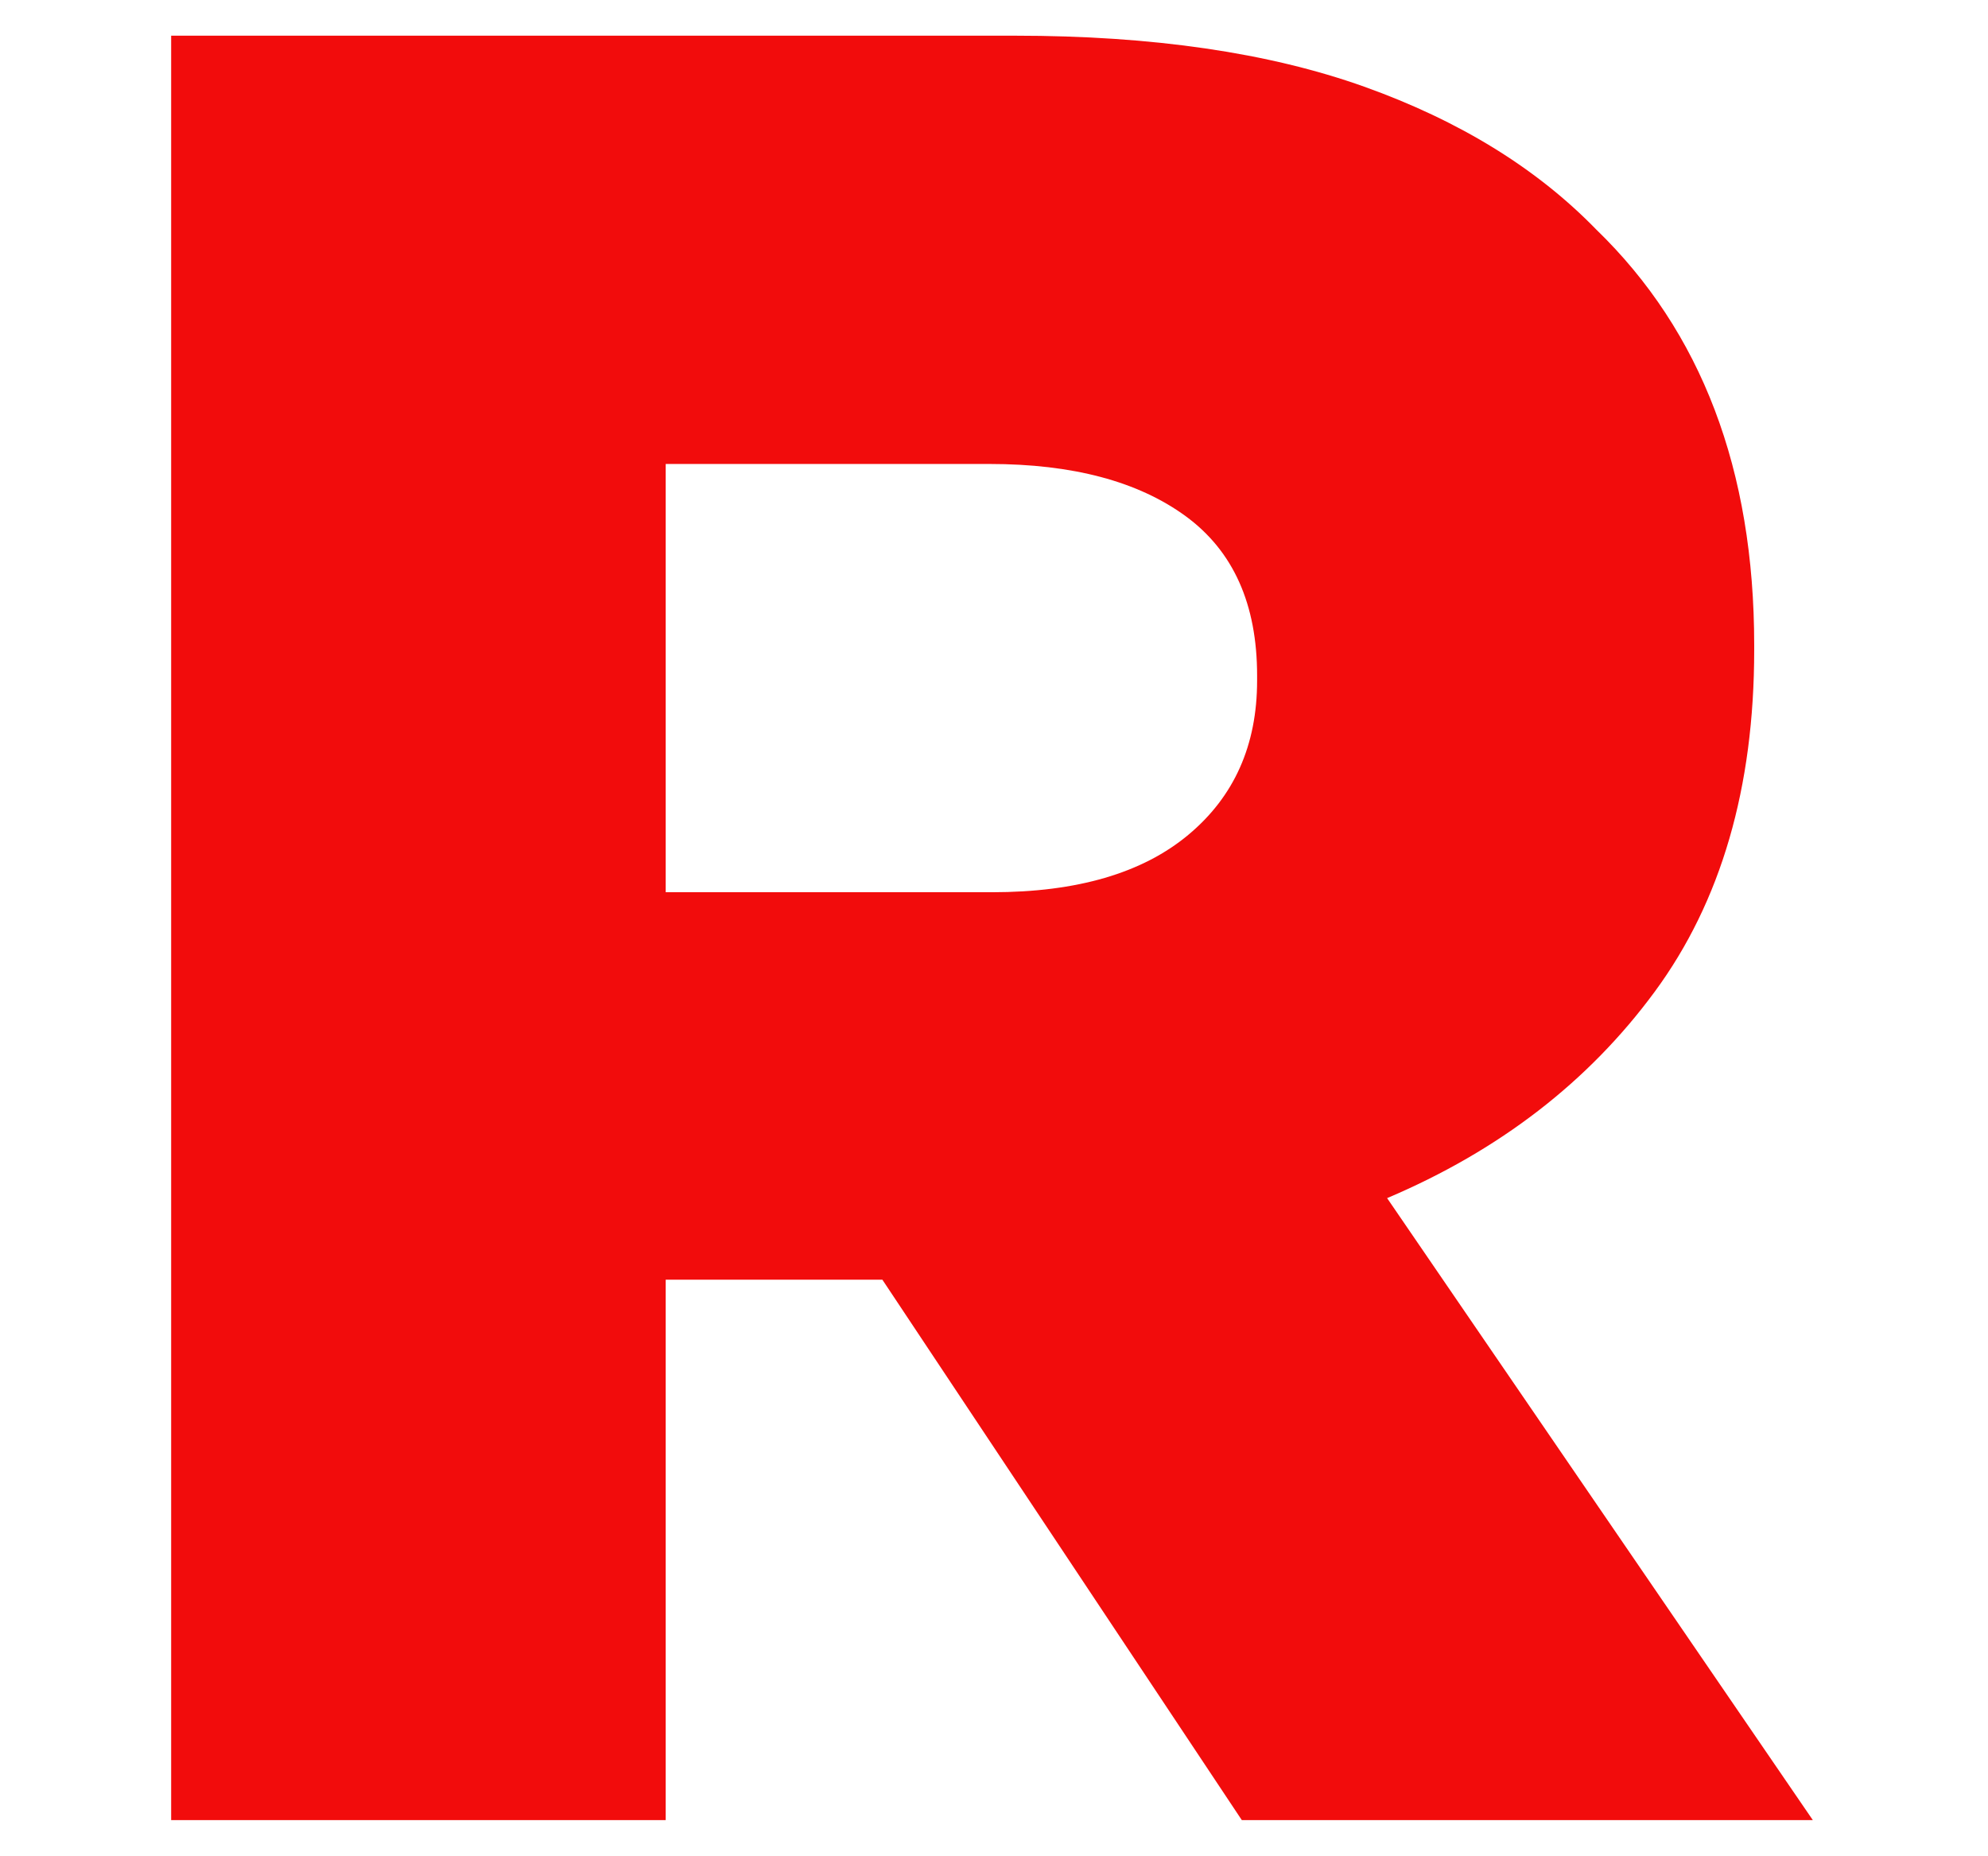 <?xml version="1.0" encoding="utf-8"?>
<!-- Generator: Adobe Illustrator 16.0.0, SVG Export Plug-In . SVG Version: 6.00 Build 0)  -->
<!DOCTYPE svg PUBLIC "-//W3C//DTD SVG 1.1//EN" "http://www.w3.org/Graphics/SVG/1.1/DTD/svg11.dtd">
<svg version="1.1" xmlns="http://www.w3.org/2000/svg" xmlns:xlink="http://www.w3.org/1999/xlink" x="0px" y="0px"
	 width="142.713px" height="133.224px" viewBox="0.287 -1.662 142.713 133.224"
	 enable-background="new 0.287 -1.662 142.713 133.224" xml:space="preserve">
<g id="Calque_1" display="none">
	<g id="Calque_2" display="inline">
		<polygon fill="#ED1C24" points="89,0.498 55,0.498 0,129.498 37,129.498 		"/>
	</g>
	<g id="Calque_3" display="inline">
		<polygon fill="#ED1C24" points="72,42.498 89,0.498 143,129.498 106,129.498 		"/>
	</g>
	<g id="Calque_4" display="inline">
		<polygon fill="#ED1C24" points="97,106.498 86.461,79.498 72,79.498 61,106.498 		"/>
	</g>
</g>
<g id="Calque_2_1_" display="none">
	<path display="inline" fill="#F20C0C" d="M76.166,131.563c-9.149,0-17.75-1.646-25.803-4.941
		c-8.052-3.293-15.037-7.896-20.953-13.816c-5.919-5.916-10.614-12.93-14.091-21.045c-3.477-8.111-5.215-16.928-5.215-26.443v-0.366
		c0-9.271,1.707-17.963,5.124-26.078c3.414-8.112,8.112-15.189,14.091-21.228c5.976-6.039,13.084-10.766,21.319-14.183
		c8.235-3.414,17.231-5.124,26.993-5.124c6.588,0,12.563,0.641,17.934,1.921c5.367,1.281,10.276,3.111,14.731,5.49
		c4.452,2.379,8.478,5.215,12.078,8.509c3.597,3.294,6.8,6.894,9.607,10.797l-26.718,20.679c-3.66-4.635-7.686-8.295-12.078-10.98
		c-4.393-2.682-9.699-4.026-15.921-4.026c-4.515,0-8.633,0.886-12.353,2.653c-3.723,1.77-6.926,4.181-9.608,7.229
		c-2.685,3.051-4.789,6.651-6.313,10.797c-1.527,4.149-2.287,8.541-2.287,13.176v0.366c0,4.758,0.76,9.241,2.287,13.45
		c1.524,4.209,3.629,7.841,6.313,10.889c2.682,3.051,5.885,5.462,9.608,7.229c3.72,1.771,7.838,2.654,12.353,2.654
		c3.294,0,6.313-0.366,9.058-1.098c2.746-0.732,5.244-1.799,7.504-3.203c2.256-1.401,4.392-3.049,6.404-4.941
		c2.014-1.89,3.995-3.994,5.947-6.313l26.719,19.031c-3.051,4.148-6.377,7.992-9.974,11.529c-3.601,3.539-7.687,6.588-12.261,9.15
		c-4.575,2.562-9.699,4.574-15.372,6.039C89.617,130.83,83.24,131.563,76.166,131.563z"/>
</g>
<g id="Calque_2_-_copie">
	<path fill="#F20C0C" d="M12.574,0.9h60.572c9.883,0,18.238,1.221,25.072,3.66c6.83,2.442,12.381,5.856,16.652,10.248
		c7.563,7.32,11.346,17.265,11.346,29.829v0.366c0,9.882-2.379,18.057-7.137,24.522c-4.758,6.468-11.164,11.409-19.215,14.823
		L130.426,129H89.434L63.631,90.205h-0.366H48.076V129H12.574V0.9z M71.5,62.389c6.1,0,10.797-1.373,14.09-4.118
		c3.295-2.745,4.941-6.434,4.941-11.071v-0.366c0-5.124-1.709-8.936-5.123-11.438c-3.418-2.499-8.115-3.751-14.091-3.751H48.076
		v30.744H71.5z"/>
</g>
<g id="Calque_2_-_copie_2" display="none">
	<path display="inline" fill="#F20C0C" d="M75.617,131.197c-11.468,0-22.357-1.781-32.665-5.34
		c-10.311-3.559-19.429-8.9-27.358-16.021l19.764-23.658c12.81,10.247,26.655,15.372,41.541,15.372
		c4.758,0,8.387-0.761,10.889-2.282c2.498-1.521,3.752-3.686,3.752-6.487v-0.363c0-1.338-0.307-2.527-0.916-3.563
		c-0.611-1.035-1.738-2.039-3.385-3.014c-1.646-0.973-3.843-1.916-6.588-2.832c-2.745-0.914-6.313-1.857-10.706-2.833
		c-6.834-1.581-13.176-3.317-19.032-5.204s-10.951-4.323-15.28-7.309c-4.332-2.982-7.749-6.697-10.248-11.143
		c-2.502-4.443-3.751-9.956-3.751-16.533v-0.363c0-5.967,1.126-11.449,3.385-16.441c2.256-4.993,5.55-9.316,9.882-12.97
		c4.329-3.654,9.544-6.485,15.646-8.495c6.099-2.007,12.993-3.014,20.679-3.014c10.979,0,20.771,1.444,29.372,4.329
		c8.6,2.885,16.377,7.151,23.332,12.795l-17.752,25.148c-5.855-4.146-11.865-7.289-18.024-9.424
		c-6.162-2.133-12.109-3.203-17.843-3.203c-4.271,0-7.474,0.792-9.607,2.376c-2.136,1.584-3.202,3.531-3.202,5.845v0.366
		c0,1.461,0.334,2.739,1.006,3.834c0.669,1.098,1.83,2.102,3.477,3.017s3.903,1.827,6.771,2.739
		c2.865,0.915,6.497,1.859,10.888,2.831c7.32,1.584,13.937,3.44,19.856,5.57c5.916,2.133,10.947,4.721,15.096,7.766
		c4.146,3.046,7.32,6.728,9.518,11.052c2.195,4.323,3.293,9.471,3.293,15.435v0.366c0,6.576-1.252,12.424-3.752,17.537
		c-2.502,5.115-6.01,9.47-10.521,13.061c-4.516,3.595-9.945,6.334-16.287,8.221C90.5,130.252,83.424,131.197,75.617,131.197z"/>
</g>
<g id="Calque_2_-_copie_3" display="none">
	<path display="inline" fill="#F20C0C" d="M71.317,131.609c-9.883,0-19.033-1.738-27.451-5.215
		c-8.418-3.478-15.678-8.204-21.777-14.184c-6.102-5.976-10.889-12.992-14.366-21.045c-3.477-8.052-5.215-16.652-5.215-25.803
		v-0.365c0-9.151,1.738-17.78,5.215-25.895c3.477-8.112,8.327-15.189,14.548-21.228c6.222-6.039,13.542-10.797,21.96-14.274
		c8.418-3.477,17.568-5.216,27.45-5.216s19.032,1.739,27.45,5.216c8.418,3.477,15.675,8.206,21.776,14.182
		c6.1,5.979,10.889,12.993,14.366,21.045c3.477,8.052,5.216,16.653,5.216,25.803v0.367c0,9.149-1.739,17.781-5.216,25.895
		c-3.478,8.114-8.327,15.188-14.549,21.227c-6.222,6.039-13.542,10.798-21.96,14.275C90.349,129.871,81.198,131.609,71.317,131.609z
		 M71.591,99.584c4.893,0,9.359-0.914,13.396-2.744s7.463-4.301,10.277-7.412c2.813-3.111,5.015-6.739,6.604-10.889
		c1.59-4.146,2.388-8.537,2.388-13.176v-0.365c0-4.636-0.798-9.028-2.388-13.177c-1.59-4.146-3.854-7.806-6.788-10.98
		c-2.937-3.171-6.422-5.702-10.459-7.594c-4.038-1.89-8.504-2.837-13.396-2.837c-4.896,0-9.331,0.915-13.305,2.745
		c-3.977,1.83-7.403,4.301-10.279,7.412s-5.078,6.742-6.605,10.889c-1.53,4.149-2.293,8.541-2.293,13.175v0.367
		c0,4.637,0.795,9.029,2.385,13.176c1.59,4.148,3.823,7.809,6.7,10.979c2.874,3.174,6.331,5.704,10.368,7.595
		C62.232,98.641,66.695,99.584,71.591,99.584z"/>
</g>
<g id="Calque_6" display="none">
</g>
</svg>
